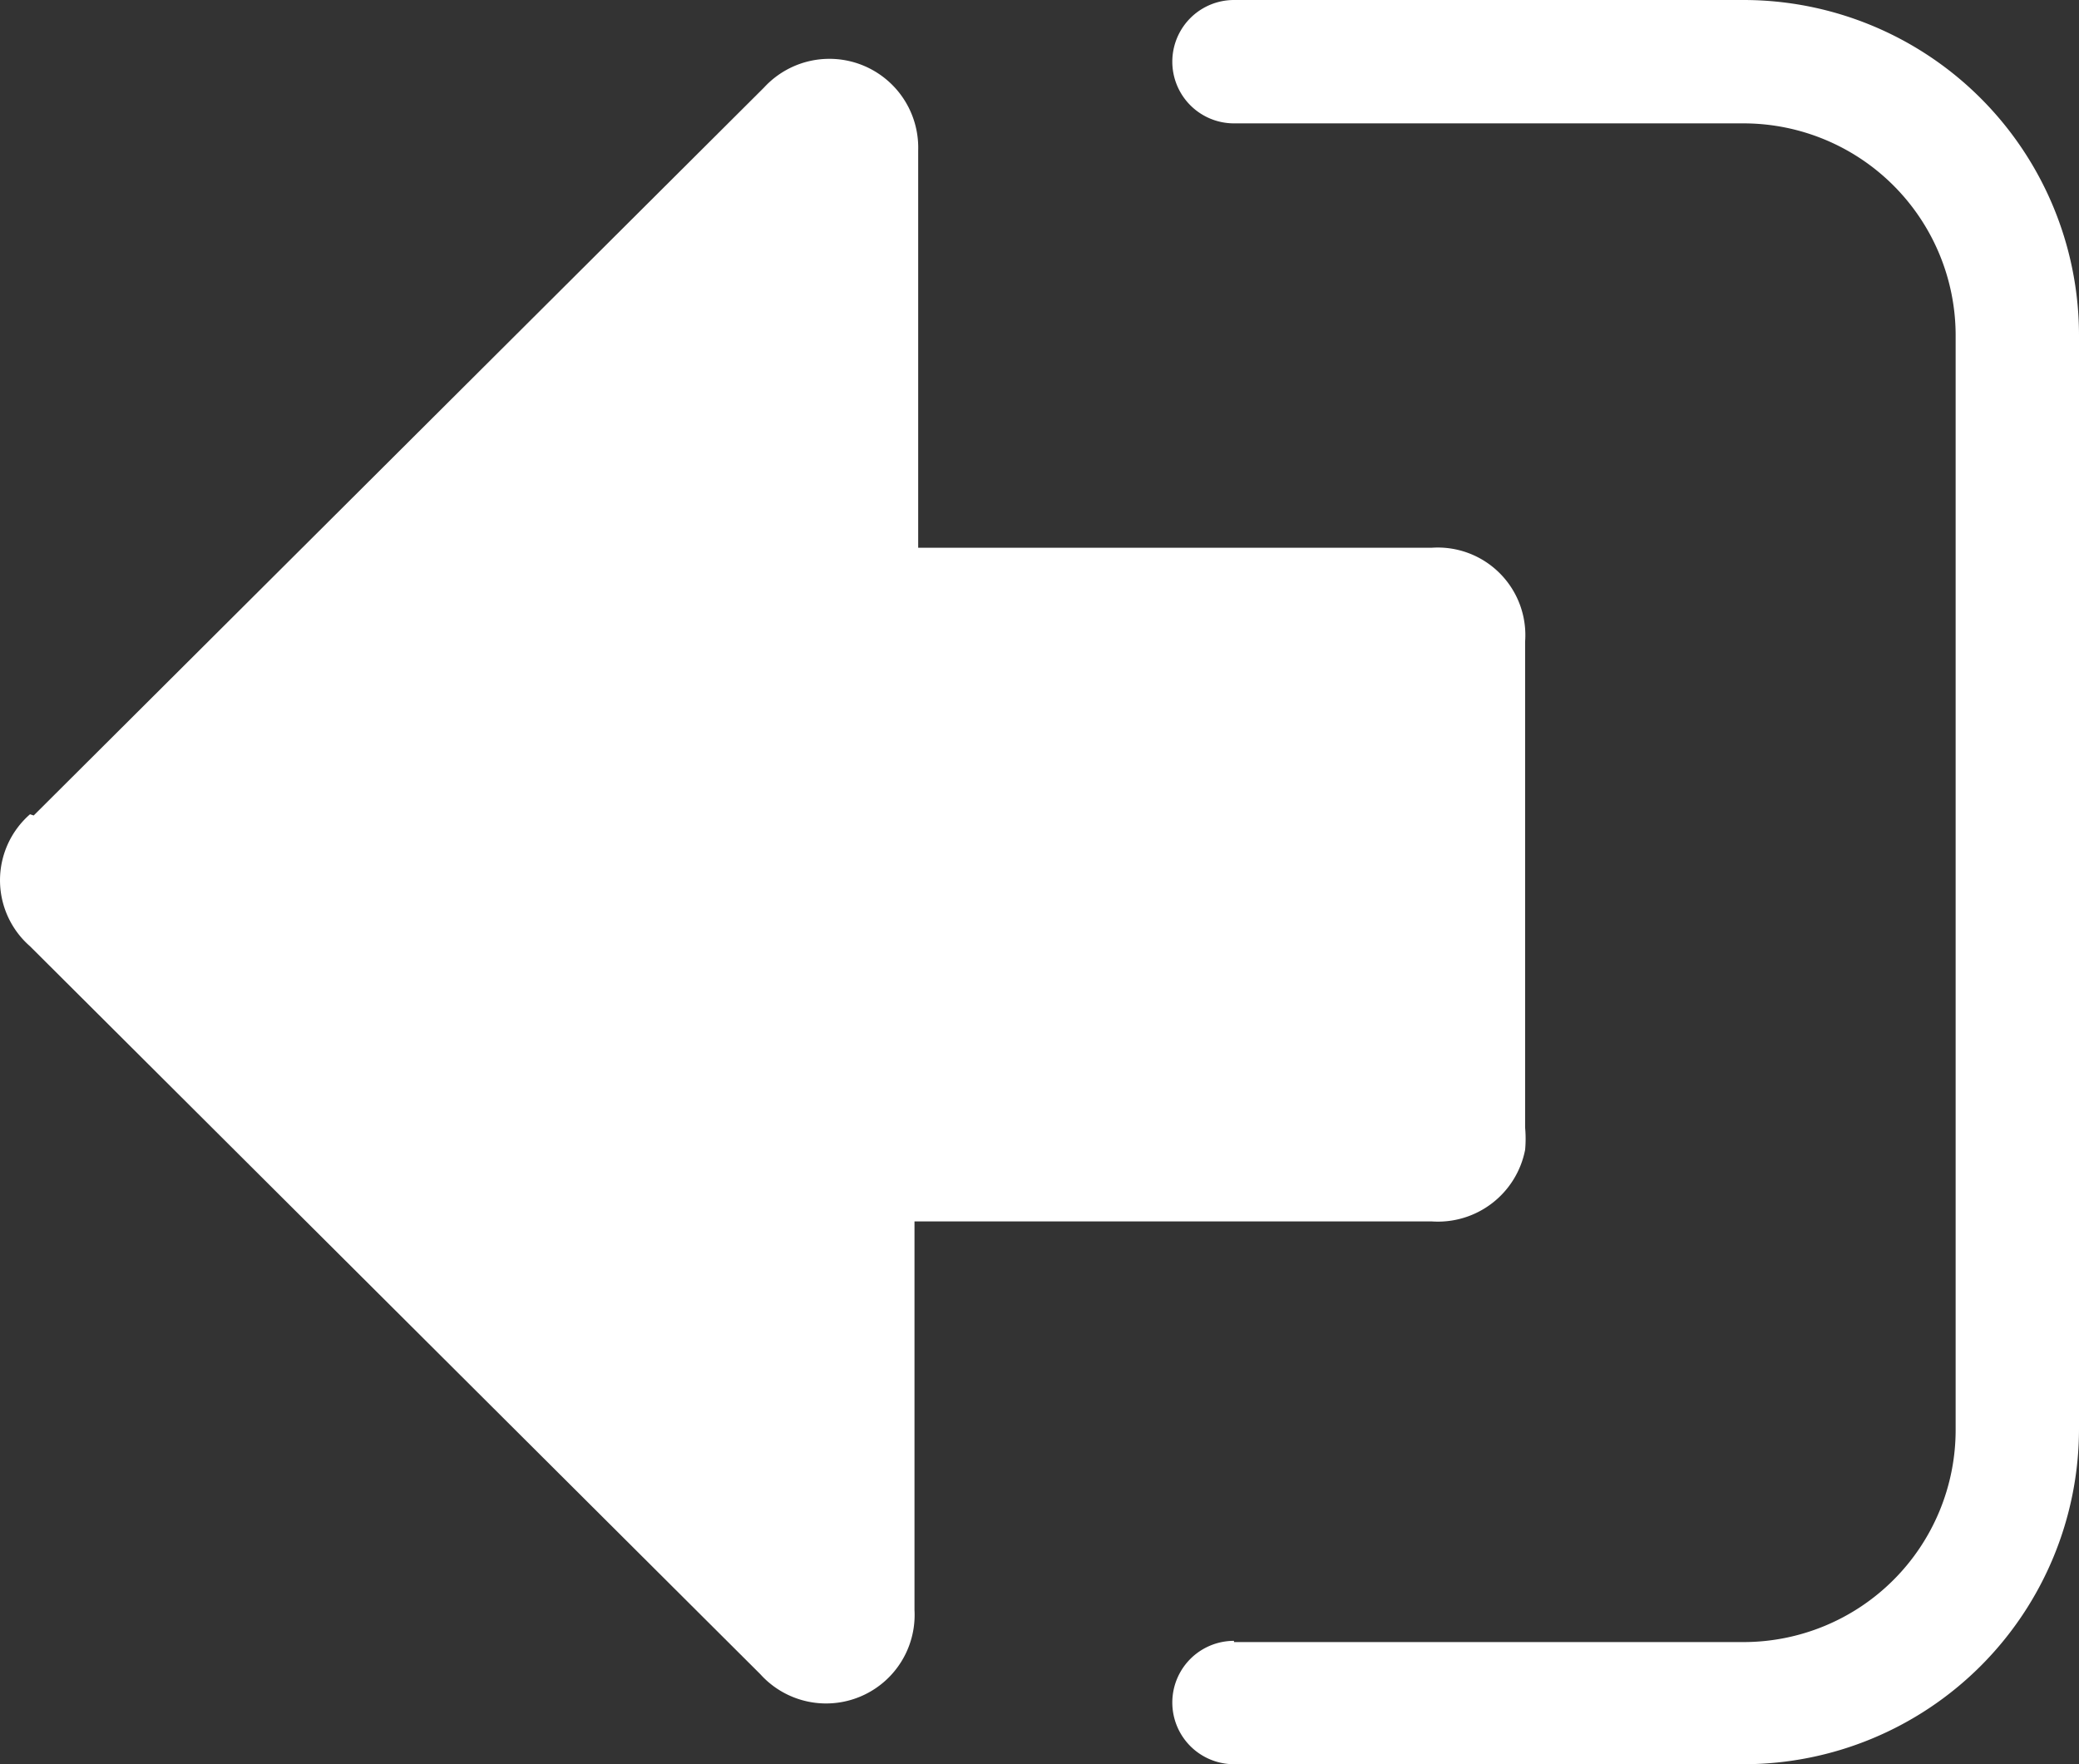 <svg id="返回" xmlns="http://www.w3.org/2000/svg" width="862.885" height="732.16" viewBox="0 0 862.885 732.16">
  <rect x="0" y="0" width="862.885" height="732.16" fill="#333333" stroke="none"/>
  <path id="路径_1" data-name="路径 1" d="M333.27,469.5l303.1-302.08a36.864,36.864,0,0,1,64,26.112V358.4H913.366a36.352,36.352,0,0,1,38.912,38.912V599.04a51.189,51.189,0,0,1,0,9.216,36.864,36.864,0,0,1-38.912,29.7H698.838v161.28a36.748,36.748,0,0,1-64,26.624l-303.1-302.08a36.352,36.352,0,0,1,0-54.784Z" transform="translate(-319.28 -131.072)" fill="#fff"/>
  <path id="路径_2" data-name="路径 2" d="M115.2,812.544H326.656A88.064,88.064,0,0,0,414.72,724.48V269.824a88.064,88.064,0,0,0-88.064-87.552H115.2a25.6,25.6,0,1,1,0-51.2H326.656A139.264,139.264,0,0,1,465.92,269.825V723.968A139.264,139.264,0,0,1,326.656,863.232H115.2a25.6,25.6,0,1,1,0-51.2Z" transform="translate(396.965 -131.072)" fill="#fff"/>
</svg>
